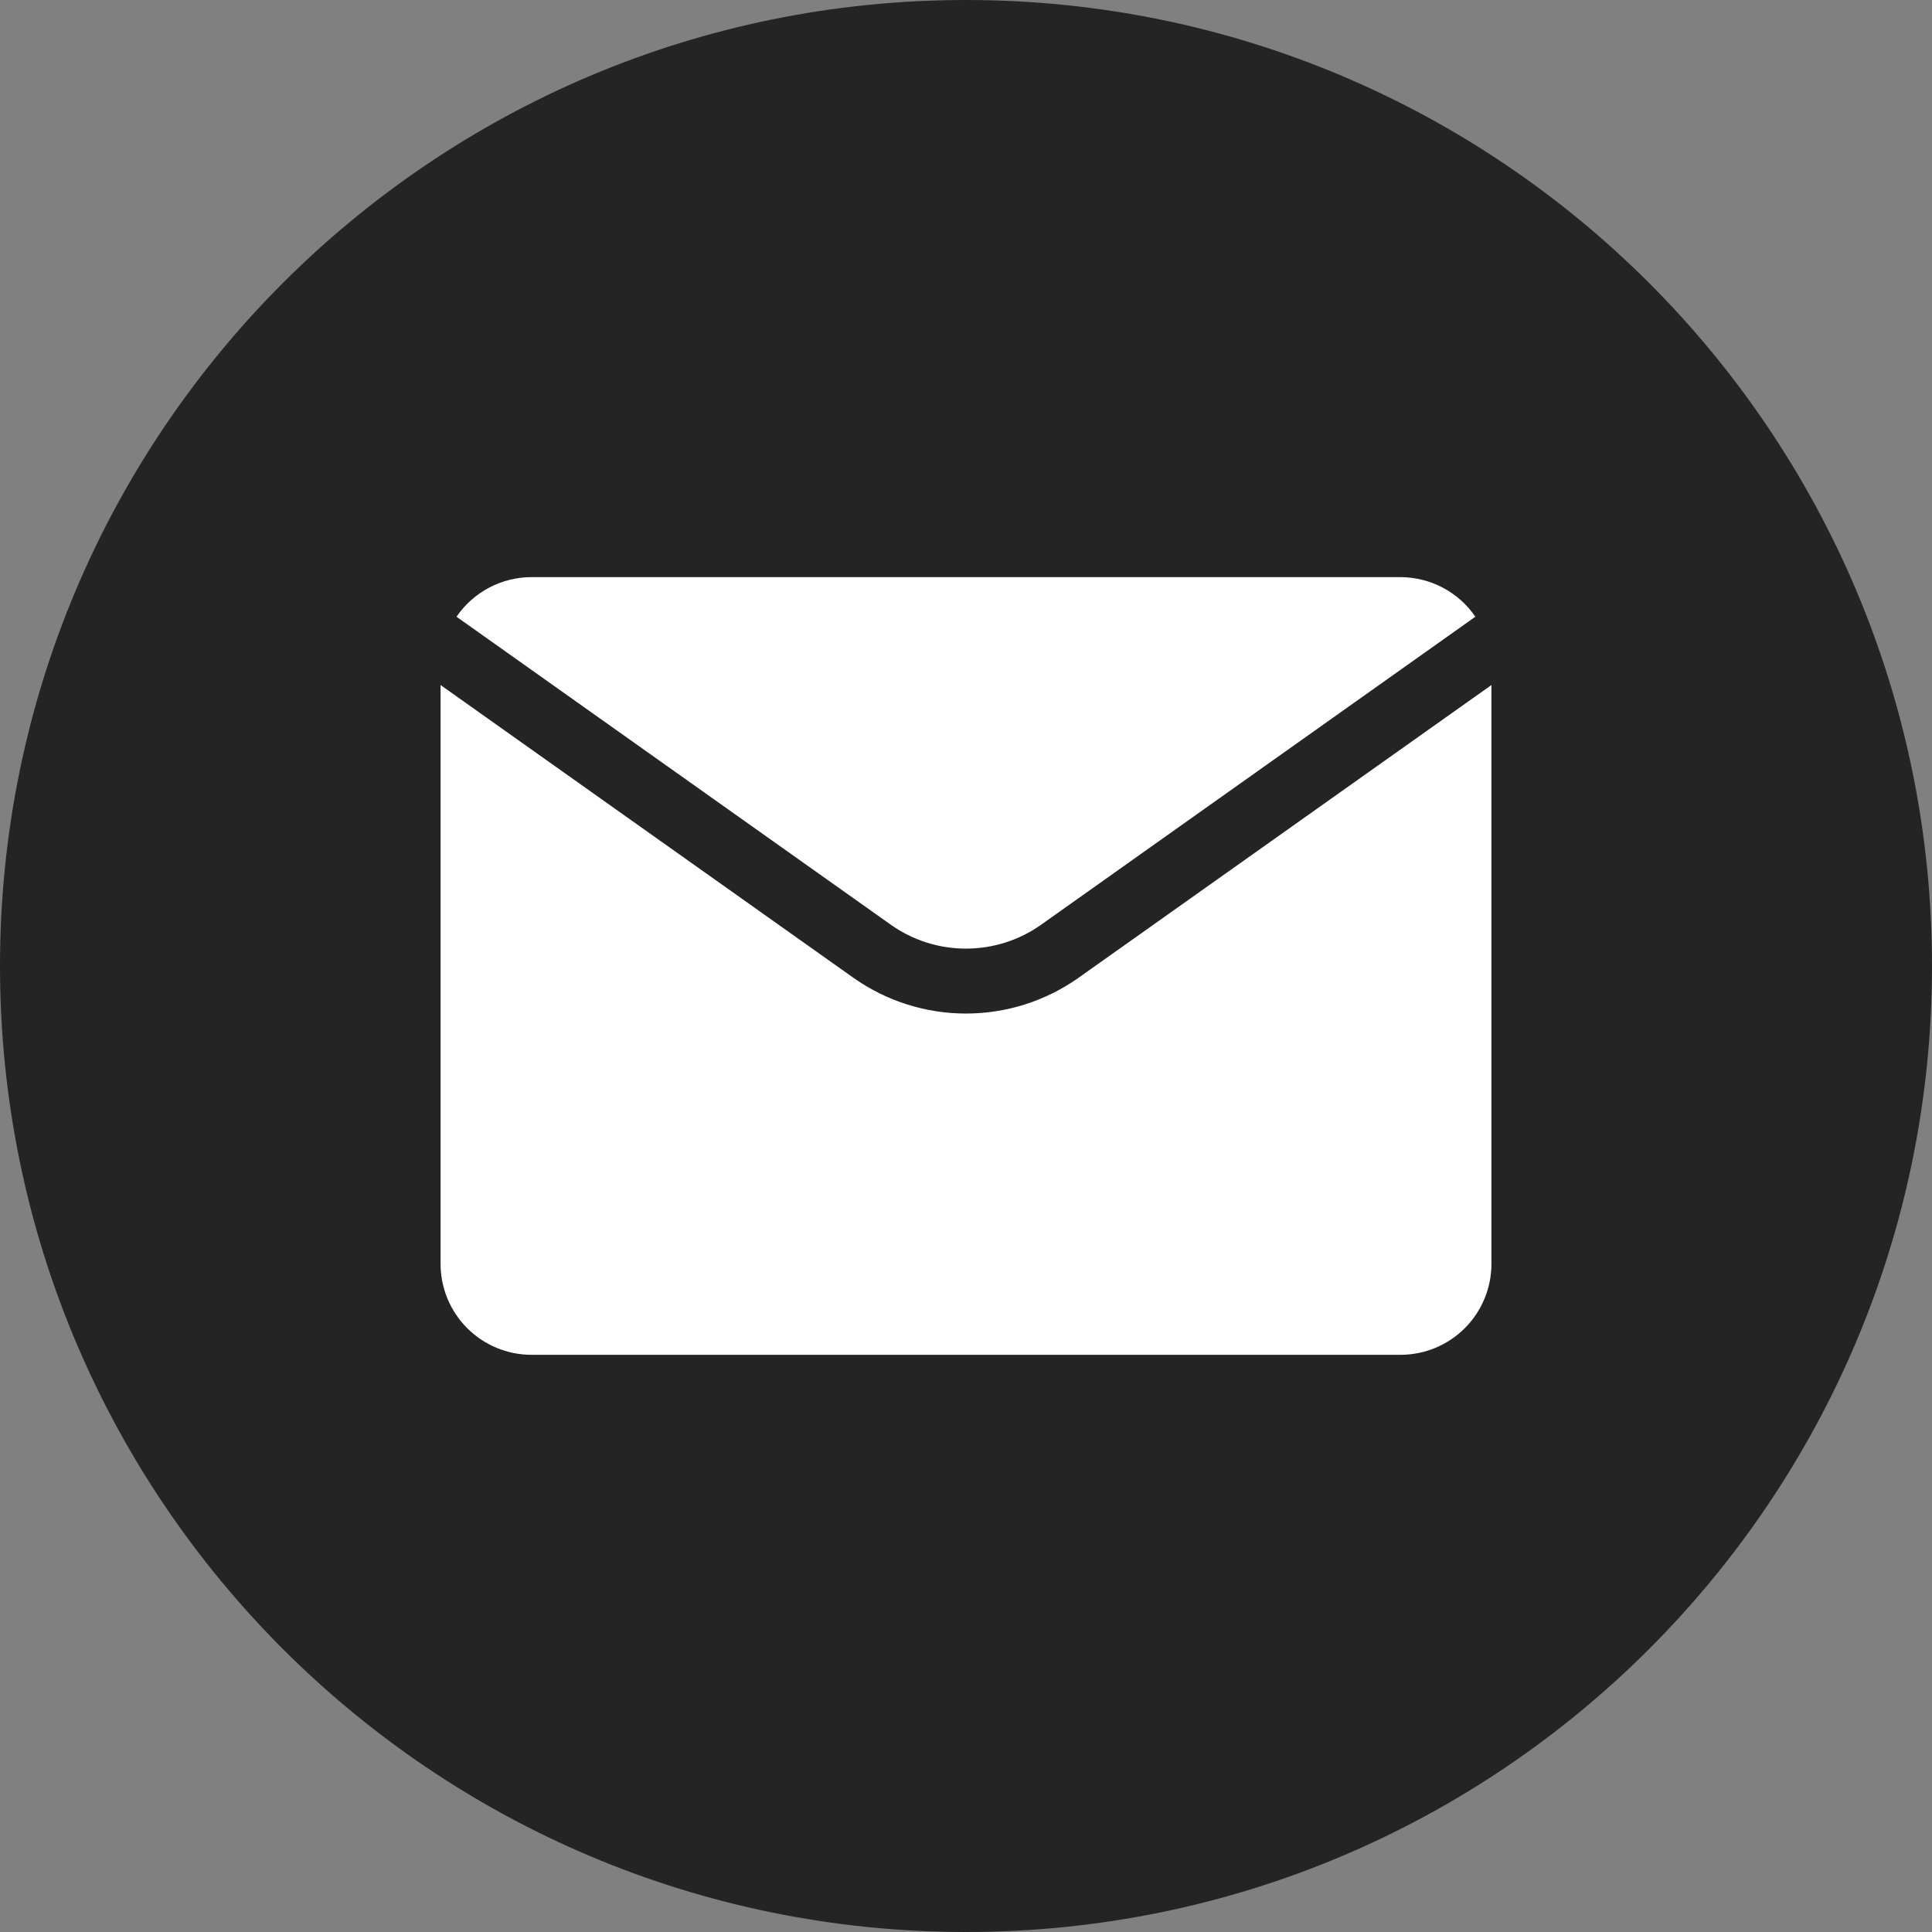 <svg width="28" height="28" viewBox="0 0 28 28" fill="none" xmlns="http://www.w3.org/2000/svg">
<rect x="0" y="0" width="28" height="28" fill="#808080" stroke="none"/>
<path d="M28 14C28 6.268 21.732 0 14 0C6.268 0 0 6.268 0 14C0 21.732 6.268 28 14 28C21.732 28 28 21.732 28 14Z" fill="#242424"/>
<path d="M20.297 8.364H7.703C7.489 8.364 7.278 8.417 7.088 8.517C6.899 8.617 6.737 8.762 6.616 8.938L12.912 13.403C13.23 13.628 13.61 13.748 13.999 13.748C14.389 13.748 14.769 13.628 15.087 13.403L21.382 8.938C21.262 8.762 21.1 8.617 20.91 8.517C20.721 8.417 20.511 8.365 20.297 8.364Z" fill="white"/>
<path d="M15.632 14.17C15.155 14.508 14.584 14.689 14 14.689C13.415 14.689 12.845 14.508 12.367 14.17L6.385 9.928V18.317C6.385 18.666 6.524 19.002 6.771 19.249C7.018 19.496 7.354 19.635 7.703 19.635H20.297C20.646 19.635 20.982 19.496 21.229 19.249C21.476 19.002 21.615 18.666 21.615 18.317V9.928L15.632 14.17Z" fill="white"/>
</svg>
